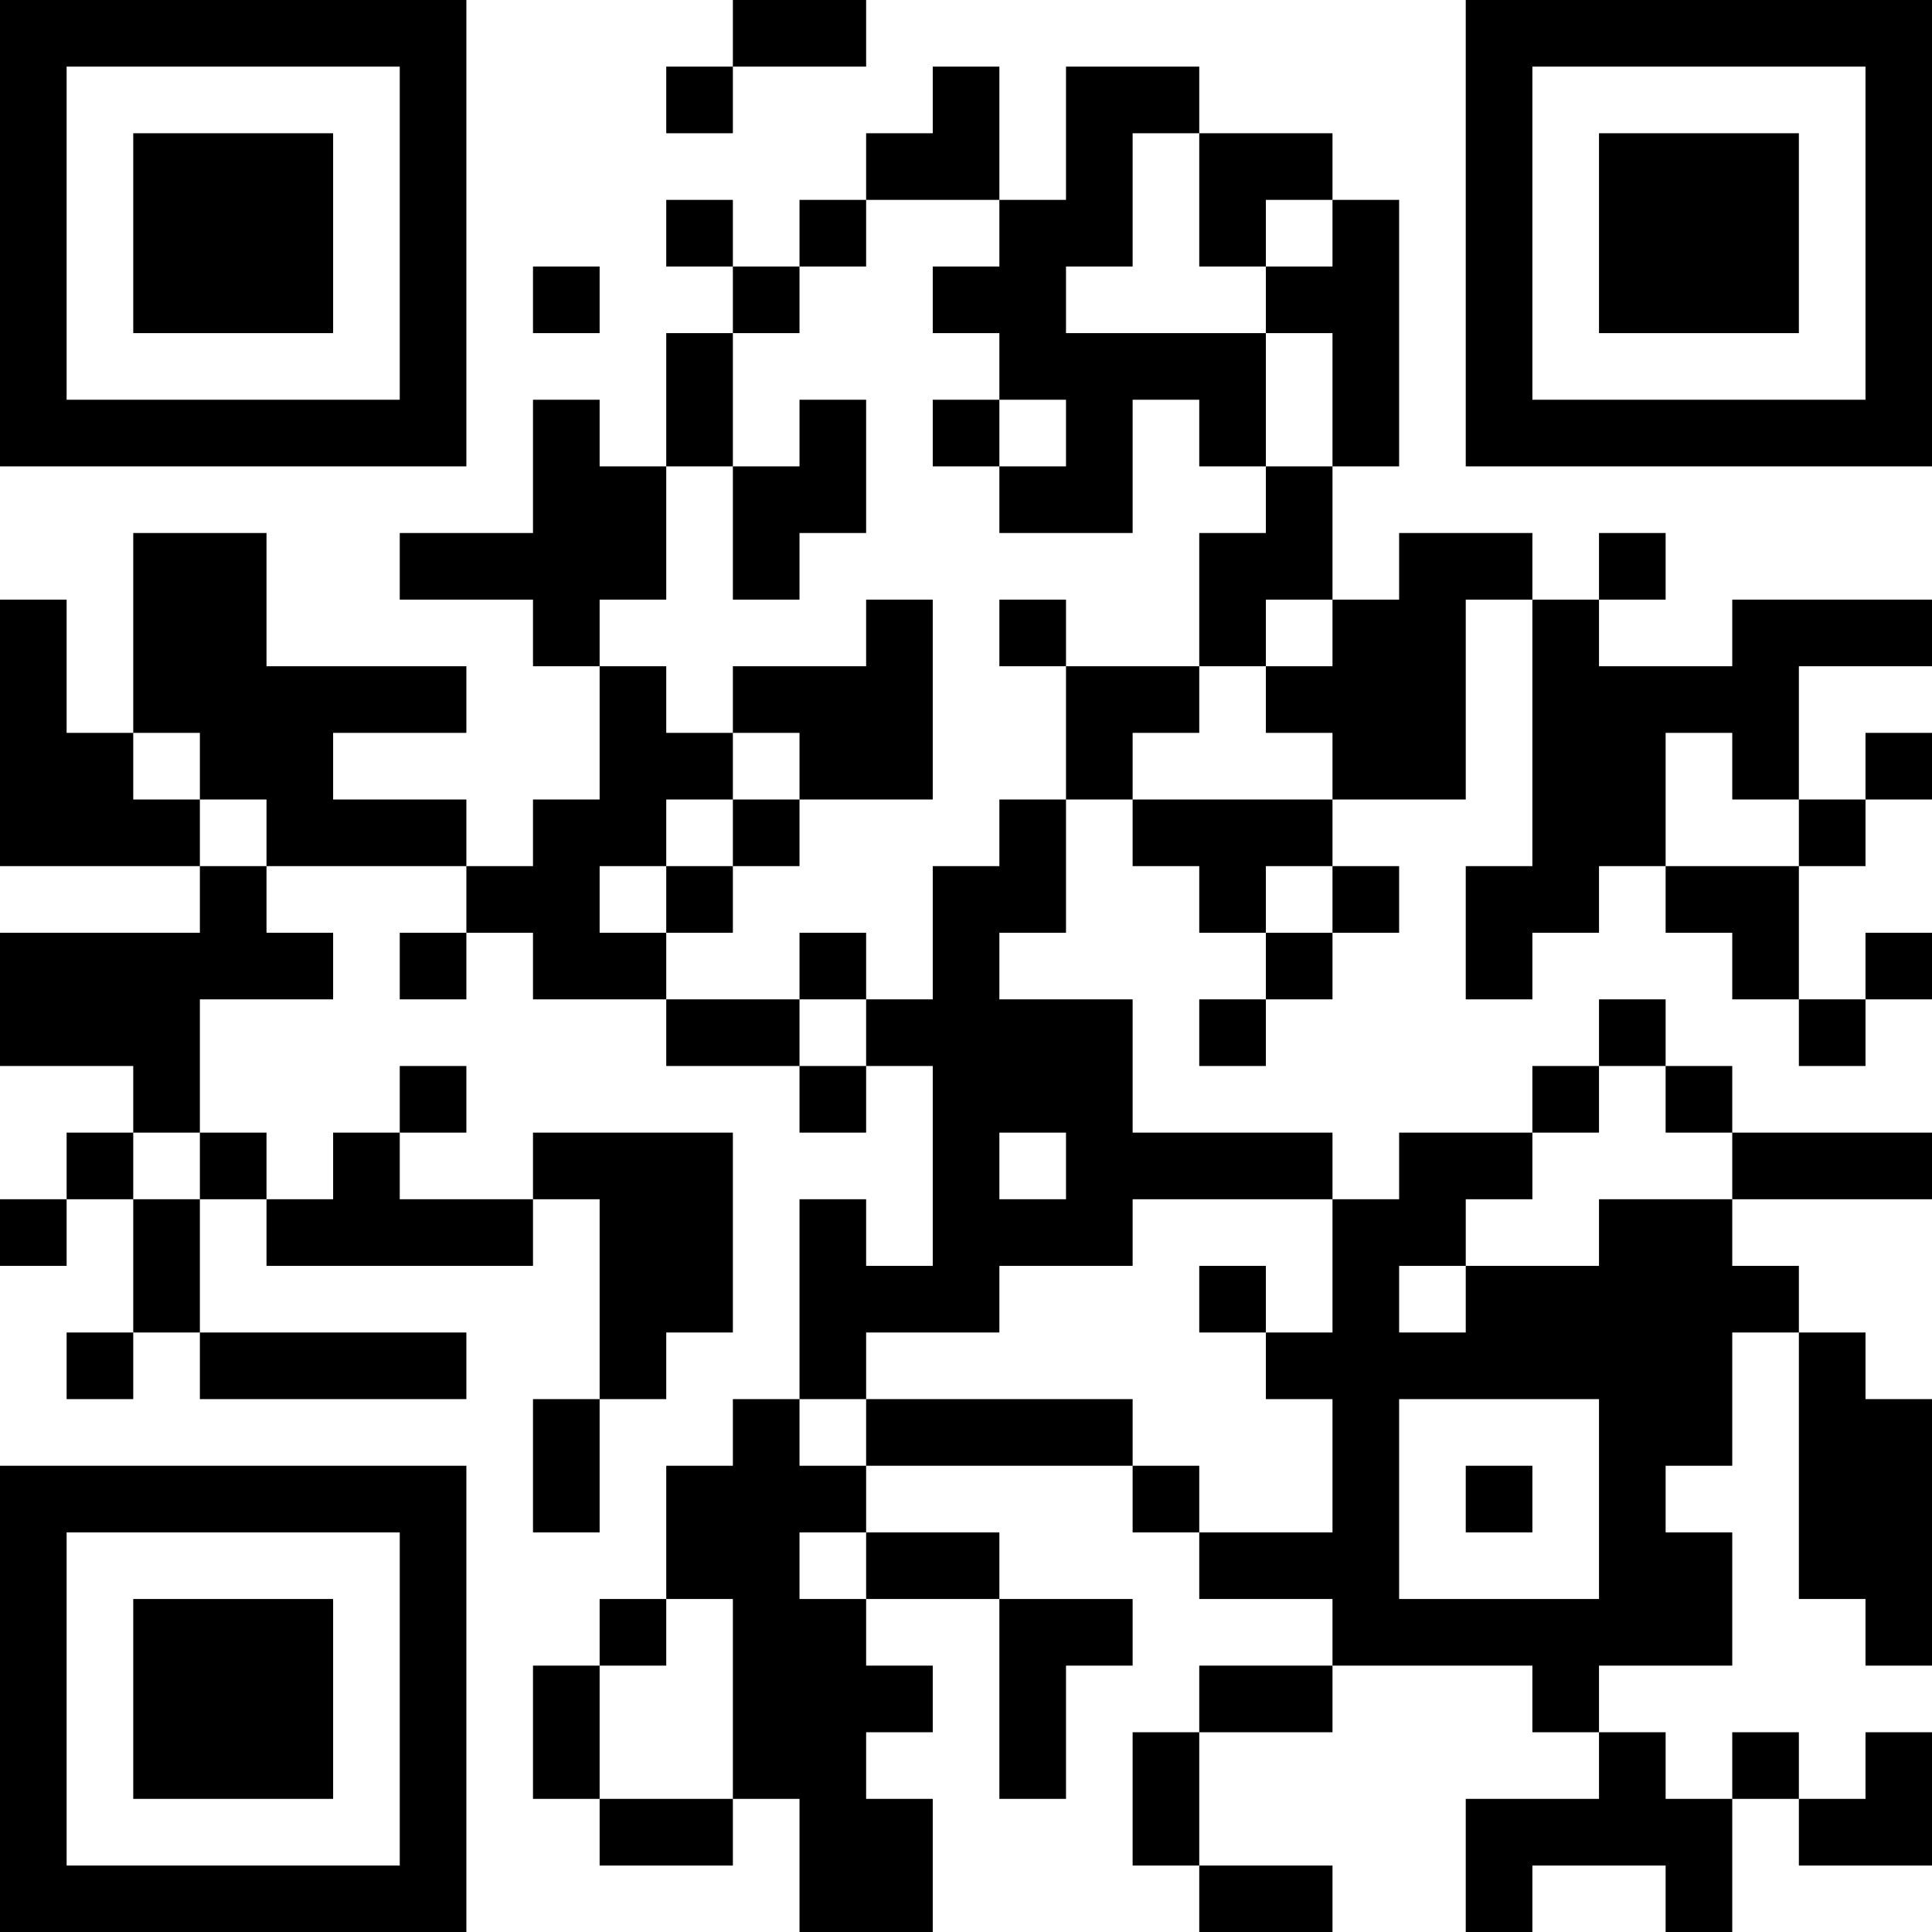 <?xml version="1.0" encoding="UTF-8"?>
<svg xmlns="http://www.w3.org/2000/svg" version="1.1" width="200" height="200" viewBox="0 0 200 200"><rect x="0" y="0" width="200" height="200" fill="#ffffff"/><g transform="scale(6.897)"><g transform="translate(0,0)"><path fill-rule="evenodd" d="M11 0L11 1L10 1L10 2L11 2L11 1L13 1L13 0ZM14 1L14 2L13 2L13 3L12 3L12 4L11 4L11 3L10 3L10 4L11 4L11 5L10 5L10 7L9 7L9 6L8 6L8 8L6 8L6 9L8 9L8 10L9 10L9 12L8 12L8 13L7 13L7 12L5 12L5 11L7 11L7 10L4 10L4 8L2 8L2 11L1 11L1 9L0 9L0 13L3 13L3 14L0 14L0 16L2 16L2 17L1 17L1 18L0 18L0 19L1 19L1 18L2 18L2 20L1 20L1 21L2 21L2 20L3 20L3 21L7 21L7 20L3 20L3 18L4 18L4 19L8 19L8 18L9 18L9 21L8 21L8 23L9 23L9 21L10 21L10 20L11 20L11 17L8 17L8 18L6 18L6 17L7 17L7 16L6 16L6 17L5 17L5 18L4 18L4 17L3 17L3 15L5 15L5 14L4 14L4 13L7 13L7 14L6 14L6 15L7 15L7 14L8 14L8 15L10 15L10 16L12 16L12 17L13 17L13 16L14 16L14 19L13 19L13 18L12 18L12 21L11 21L11 22L10 22L10 24L9 24L9 25L8 25L8 27L9 27L9 28L11 28L11 27L12 27L12 29L14 29L14 27L13 27L13 26L14 26L14 25L13 25L13 24L15 24L15 27L16 27L16 25L17 25L17 24L15 24L15 23L13 23L13 22L17 22L17 23L18 23L18 24L20 24L20 25L18 25L18 26L17 26L17 28L18 28L18 29L20 29L20 28L18 28L18 26L20 26L20 25L23 25L23 26L24 26L24 27L22 27L22 29L23 29L23 28L25 28L25 29L26 29L26 27L27 27L27 28L29 28L29 26L28 26L28 27L27 27L27 26L26 26L26 27L25 27L25 26L24 26L24 25L26 25L26 23L25 23L25 22L26 22L26 20L27 20L27 24L28 24L28 25L29 25L29 21L28 21L28 20L27 20L27 19L26 19L26 18L29 18L29 17L26 17L26 16L25 16L25 15L24 15L24 16L23 16L23 17L21 17L21 18L20 18L20 17L17 17L17 15L15 15L15 14L16 14L16 12L17 12L17 13L18 13L18 14L19 14L19 15L18 15L18 16L19 16L19 15L20 15L20 14L21 14L21 13L20 13L20 12L22 12L22 9L23 9L23 13L22 13L22 15L23 15L23 14L24 14L24 13L25 13L25 14L26 14L26 15L27 15L27 16L28 16L28 15L29 15L29 14L28 14L28 15L27 15L27 13L28 13L28 12L29 12L29 11L28 11L28 12L27 12L27 10L29 10L29 9L26 9L26 10L24 10L24 9L25 9L25 8L24 8L24 9L23 9L23 8L21 8L21 9L20 9L20 7L21 7L21 3L20 3L20 2L18 2L18 1L16 1L16 3L15 3L15 1ZM17 2L17 4L16 4L16 5L19 5L19 7L18 7L18 6L17 6L17 8L15 8L15 7L16 7L16 6L15 6L15 5L14 5L14 4L15 4L15 3L13 3L13 4L12 4L12 5L11 5L11 7L10 7L10 9L9 9L9 10L10 10L10 11L11 11L11 12L10 12L10 13L9 13L9 14L10 14L10 15L12 15L12 16L13 16L13 15L14 15L14 13L15 13L15 12L16 12L16 10L18 10L18 11L17 11L17 12L20 12L20 11L19 11L19 10L20 10L20 9L19 9L19 10L18 10L18 8L19 8L19 7L20 7L20 5L19 5L19 4L20 4L20 3L19 3L19 4L18 4L18 2ZM8 4L8 5L9 5L9 4ZM12 6L12 7L11 7L11 9L12 9L12 8L13 8L13 6ZM14 6L14 7L15 7L15 6ZM13 9L13 10L11 10L11 11L12 11L12 12L11 12L11 13L10 13L10 14L11 14L11 13L12 13L12 12L14 12L14 9ZM15 9L15 10L16 10L16 9ZM2 11L2 12L3 12L3 13L4 13L4 12L3 12L3 11ZM25 11L25 13L27 13L27 12L26 12L26 11ZM19 13L19 14L20 14L20 13ZM12 14L12 15L13 15L13 14ZM24 16L24 17L23 17L23 18L22 18L22 19L21 19L21 20L22 20L22 19L24 19L24 18L26 18L26 17L25 17L25 16ZM2 17L2 18L3 18L3 17ZM15 17L15 18L16 18L16 17ZM17 18L17 19L15 19L15 20L13 20L13 21L12 21L12 22L13 22L13 21L17 21L17 22L18 22L18 23L20 23L20 21L19 21L19 20L20 20L20 18ZM18 19L18 20L19 20L19 19ZM21 21L21 24L24 24L24 21ZM22 22L22 23L23 23L23 22ZM12 23L12 24L13 24L13 23ZM10 24L10 25L9 25L9 27L11 27L11 24ZM0 0L0 7L7 7L7 0ZM1 1L1 6L6 6L6 1ZM2 2L2 5L5 5L5 2ZM22 0L22 7L29 7L29 0ZM23 1L23 6L28 6L28 1ZM24 2L24 5L27 5L27 2ZM0 22L0 29L7 29L7 22ZM1 23L1 28L6 28L6 23ZM2 24L2 27L5 27L5 24Z" fill="#000000"/></g></g></svg>
